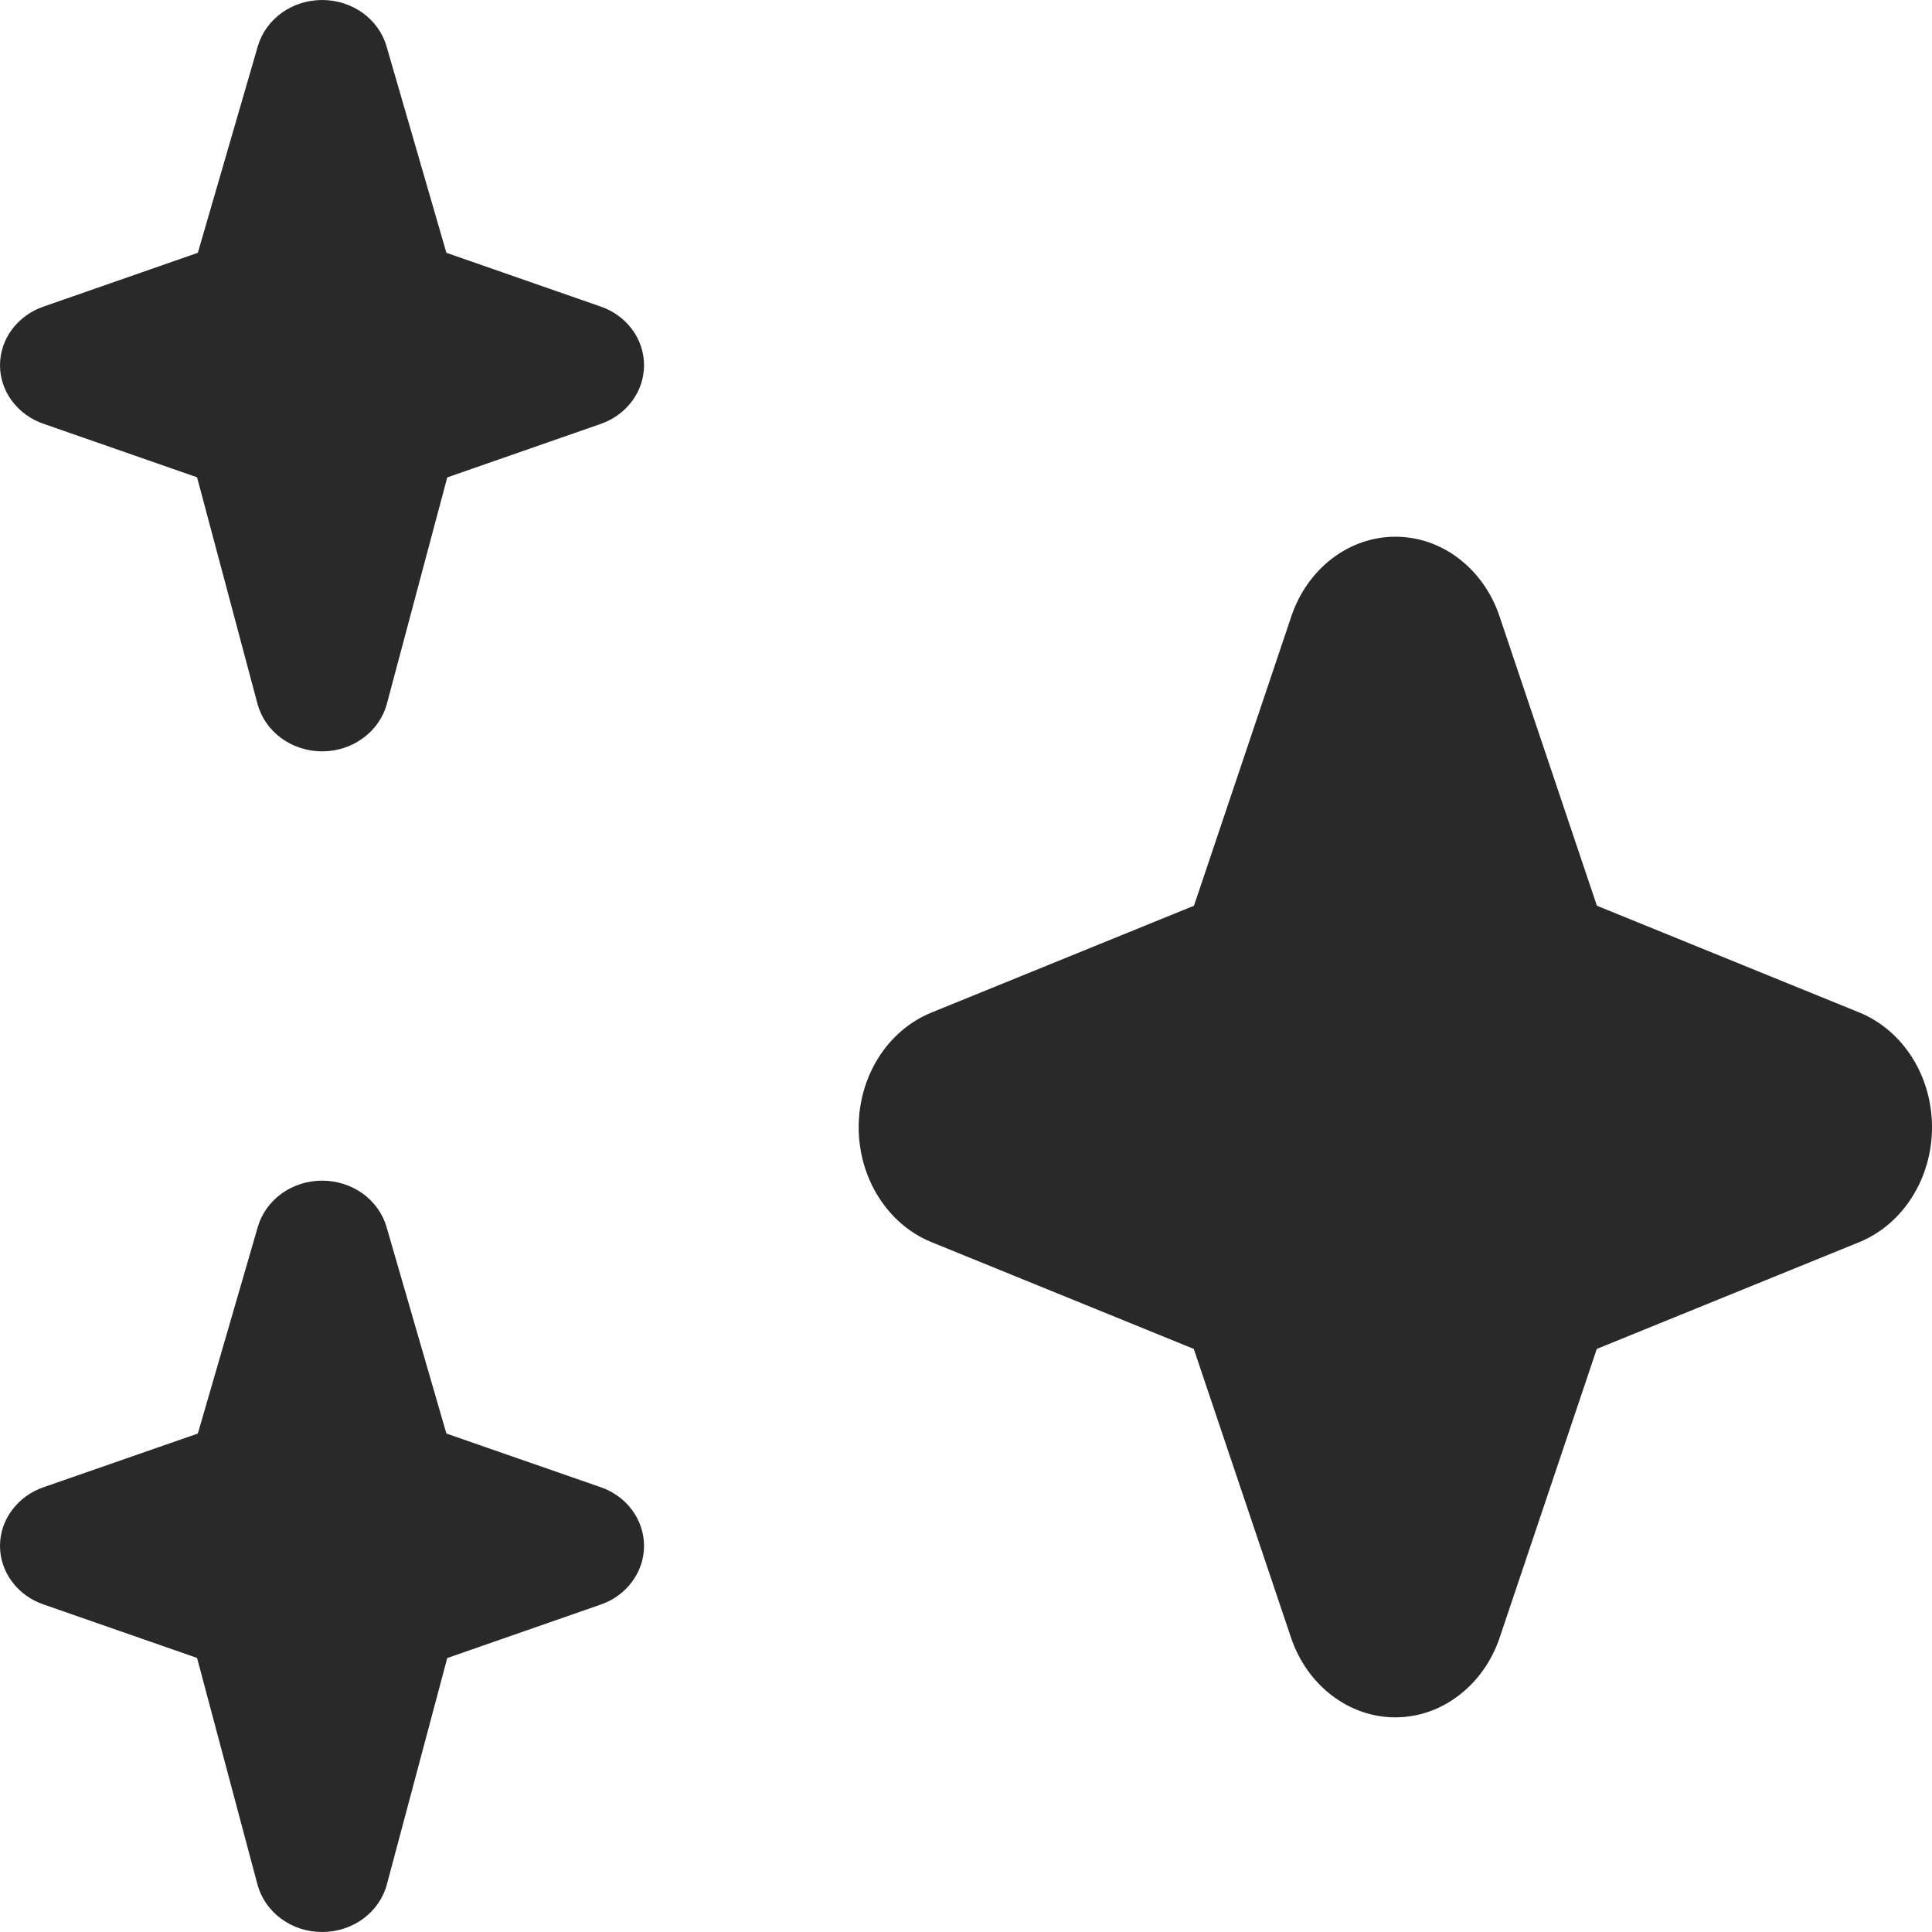 <svg width="20" height="20" viewBox="0 0 20 20" fill="none" xmlns="http://www.w3.org/2000/svg">
<path d="M6.217 3.173L4.621 2.617L4.001 0.478C3.961 0.341 3.874 0.22 3.754 0.133C3.633 0.047 3.486 0 3.335 0C3.183 0 3.036 0.047 2.916 0.133C2.796 0.22 2.709 0.341 2.669 0.478L2.048 2.617L0.453 3.173C0.32 3.218 0.206 3.301 0.125 3.409C0.043 3.518 0 3.648 0 3.781C0 3.913 0.043 4.043 0.125 4.152C0.206 4.26 0.32 4.343 0.453 4.388L2.04 4.941L2.666 7.288C2.704 7.428 2.79 7.552 2.911 7.641C3.032 7.729 3.181 7.778 3.334 7.778C3.488 7.778 3.637 7.73 3.758 7.641C3.879 7.553 3.966 7.429 4.004 7.289L4.63 4.942L6.217 4.389C6.349 4.343 6.463 4.261 6.543 4.152C6.624 4.043 6.667 3.914 6.667 3.781C6.667 3.509 6.488 3.266 6.217 3.173Z" fill="#292929"/>
<path d="M6.217 15.395L4.621 14.84L4.001 12.7C3.961 12.563 3.874 12.442 3.754 12.355C3.633 12.269 3.486 12.222 3.335 12.222C3.183 12.222 3.036 12.269 2.916 12.355C2.796 12.442 2.709 12.563 2.669 12.7L2.048 14.84L0.453 15.395C0.32 15.44 0.206 15.523 0.125 15.632C0.043 15.74 0 15.87 0 16.003C0 16.136 0.043 16.265 0.125 16.374C0.206 16.483 0.32 16.565 0.453 16.61L2.04 17.163L2.666 19.511C2.704 19.65 2.79 19.774 2.911 19.863C3.032 19.952 3.181 20 3.334 20C3.488 20 3.637 19.952 3.758 19.864C3.879 19.775 3.966 19.651 4.004 19.511L4.63 17.164L6.217 16.611C6.349 16.566 6.463 16.483 6.543 16.374C6.624 16.265 6.667 16.136 6.667 16.004C6.667 15.731 6.488 15.488 6.217 15.395Z" fill="#292929"/>
<path d="M19.252 10.483L16.531 9.376L15.524 6.383C15.443 6.14 15.296 5.931 15.103 5.783C14.91 5.635 14.681 5.556 14.445 5.556C14.21 5.556 13.981 5.635 13.788 5.783C13.595 5.931 13.448 6.14 13.367 6.383L12.36 9.376L9.64 10.483C9.42 10.573 9.229 10.735 9.095 10.947C8.961 11.159 8.889 11.411 8.889 11.669C8.889 11.928 8.961 12.18 9.095 12.392C9.229 12.604 9.419 12.767 9.639 12.857L12.358 13.964L13.366 16.957C13.448 17.198 13.596 17.406 13.788 17.552C13.981 17.699 14.21 17.778 14.444 17.778C14.679 17.778 14.908 17.699 15.1 17.552C15.293 17.406 15.441 17.198 15.523 16.957L16.53 13.964L19.251 12.857C19.471 12.766 19.66 12.604 19.794 12.392C19.928 12.18 20 11.928 20 11.67C20 11.412 19.929 11.16 19.795 10.948C19.661 10.736 19.472 10.574 19.252 10.483Z" fill="#292929"/>
</svg>
